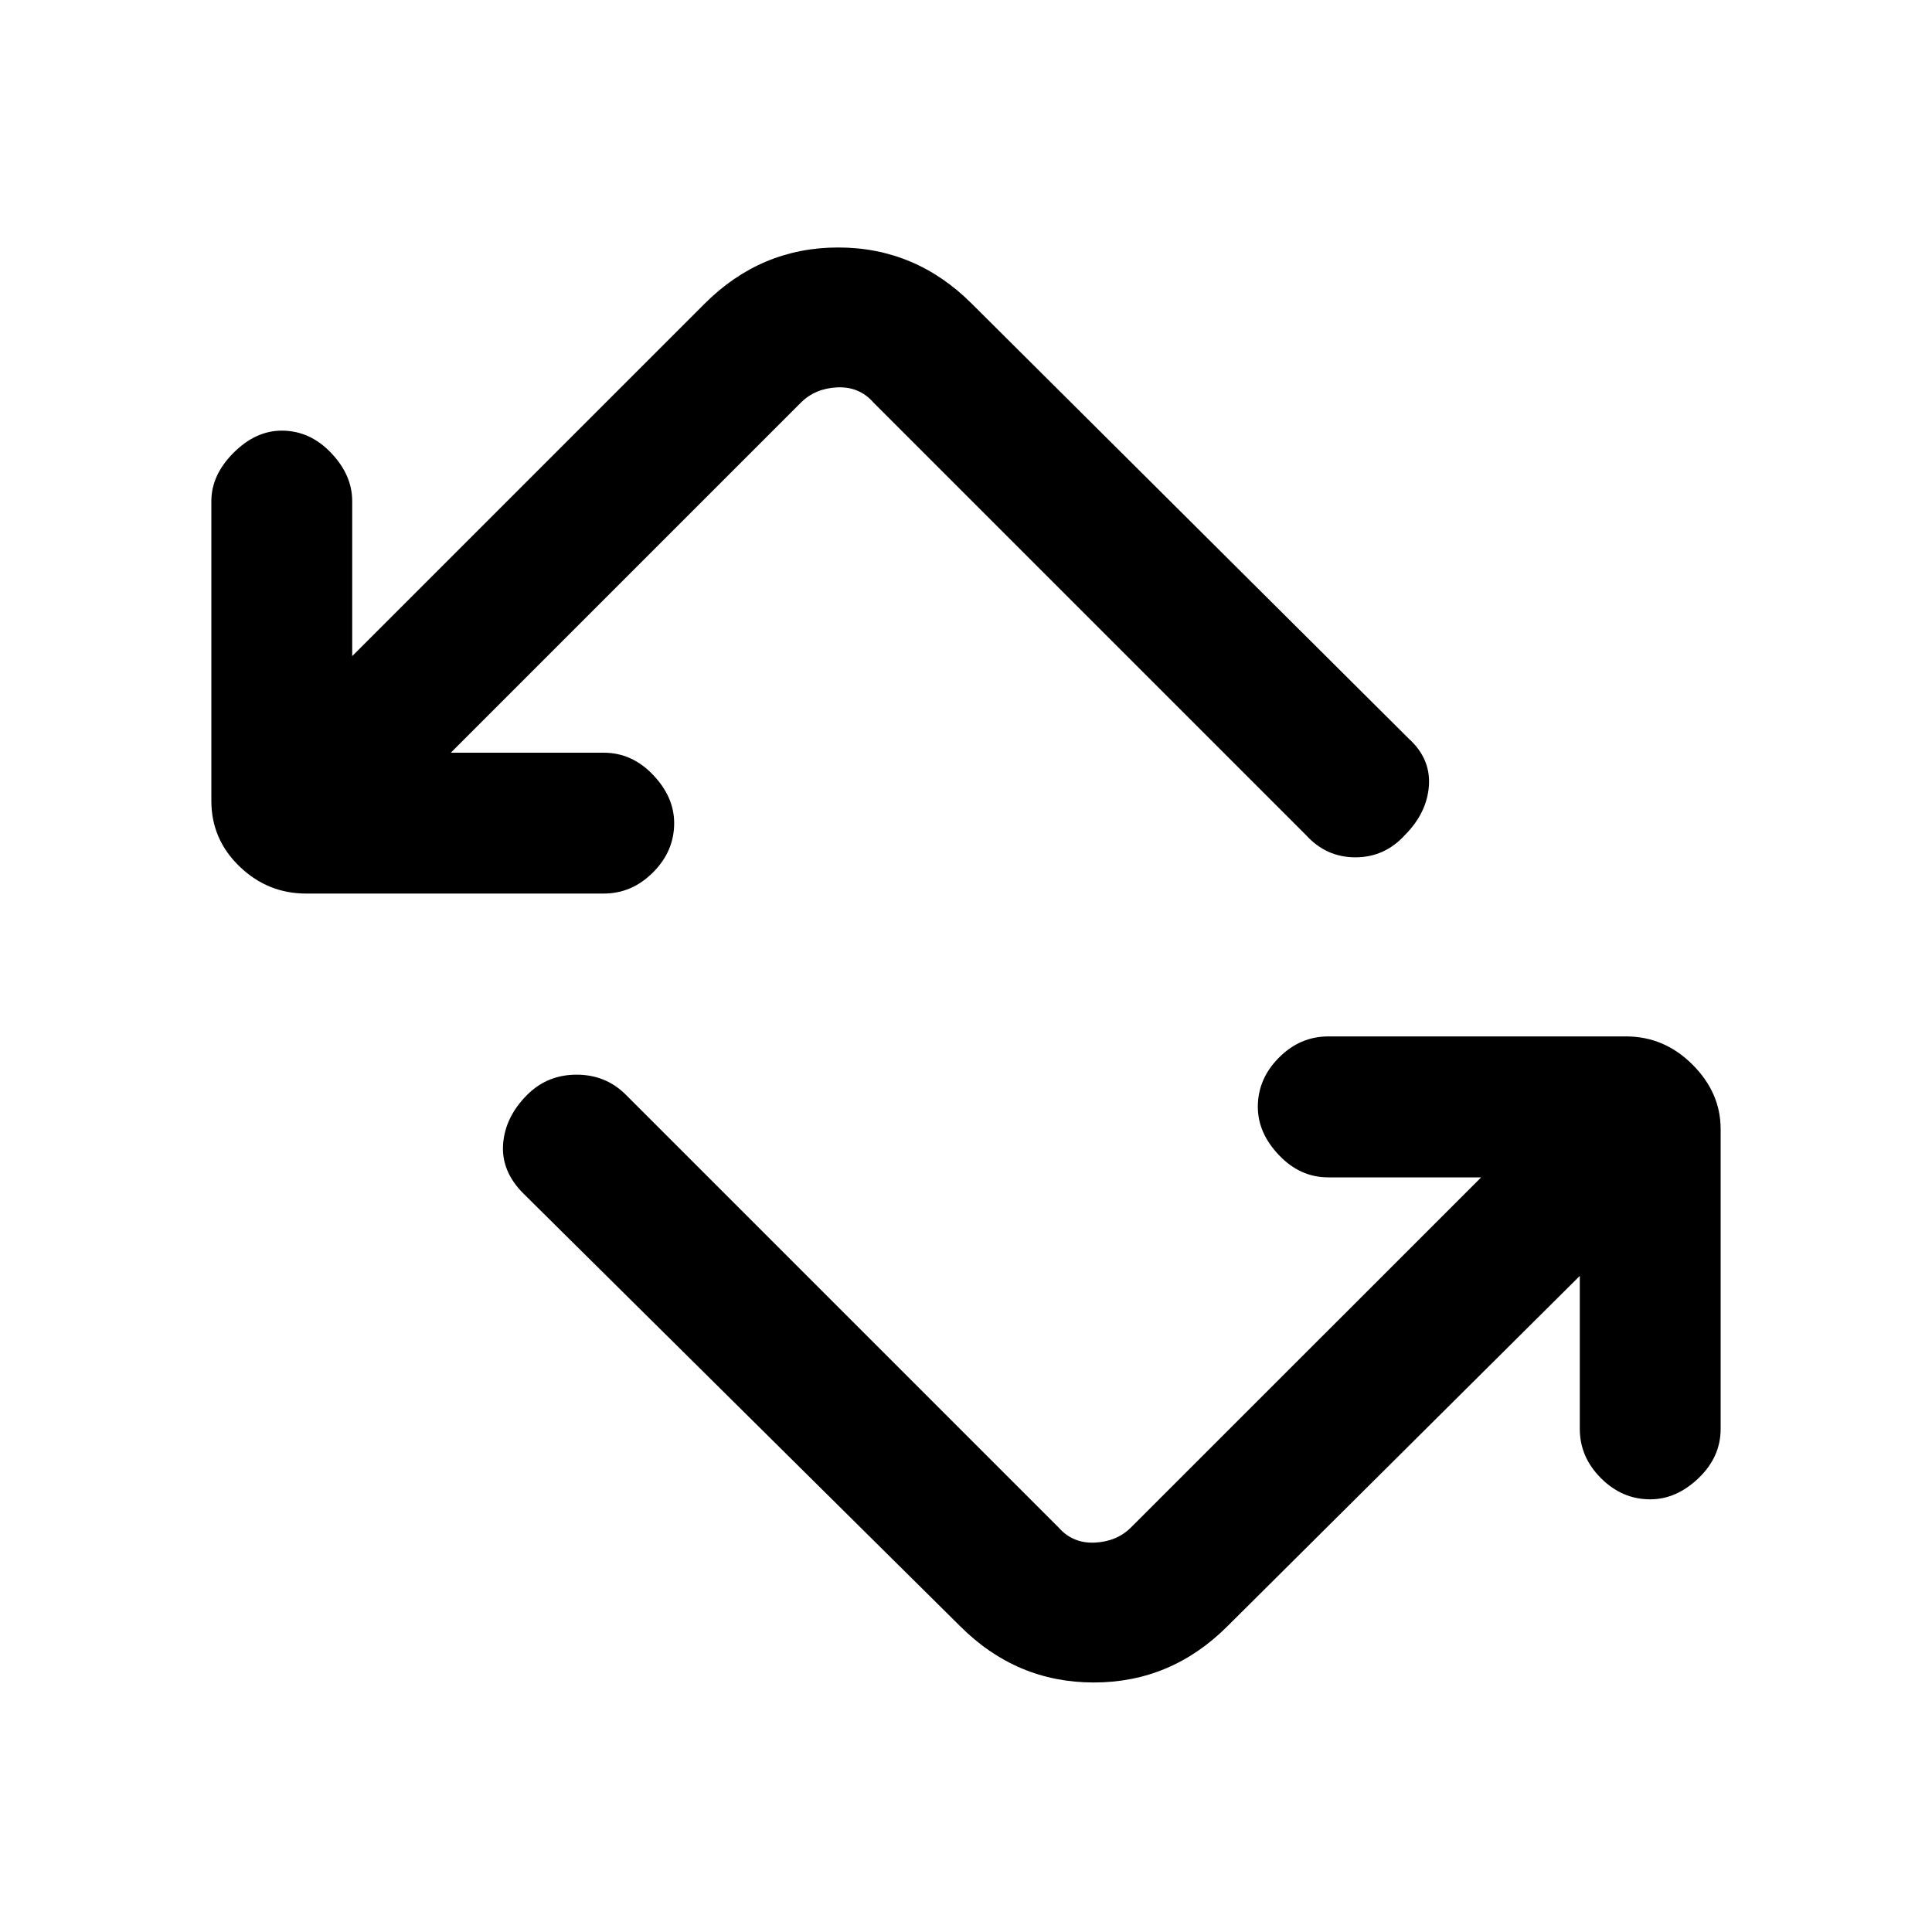 <svg xmlns="http://www.w3.org/2000/svg" height="20" width="20"><path d="M9.938 16.833 5.417 12.354Q5.188 12.125 5.208 11.844Q5.229 11.562 5.458 11.333Q5.667 11.125 5.969 11.125Q6.271 11.125 6.479 11.333L10.958 15.812Q11.104 15.979 11.333 15.969Q11.562 15.958 11.708 15.812L15.333 12.188H13.75Q13.458 12.188 13.24 11.958Q13.021 11.729 13.021 11.458Q13.021 11.167 13.24 10.948Q13.458 10.729 13.75 10.729H16.833Q17.229 10.729 17.521 11.021Q17.812 11.312 17.812 11.688V14.792Q17.812 15.083 17.583 15.302Q17.354 15.521 17.083 15.521Q16.792 15.521 16.573 15.302Q16.354 15.083 16.354 14.792V13.208L12.708 16.833Q12.125 17.417 11.323 17.417Q10.521 17.417 9.938 16.833ZM6.25 9.25H3.167Q2.771 9.25 2.479 8.969Q2.188 8.688 2.188 8.292V5.188Q2.188 4.917 2.417 4.688Q2.646 4.458 2.917 4.458Q3.208 4.458 3.427 4.688Q3.646 4.917 3.646 5.188V6.792L7.292 3.146Q7.875 2.562 8.677 2.562Q9.479 2.562 10.062 3.146L14.583 7.646Q14.812 7.854 14.792 8.135Q14.771 8.417 14.542 8.646Q14.333 8.875 14.031 8.875Q13.729 8.875 13.521 8.646L9.042 4.167Q8.896 4 8.667 4.01Q8.438 4.021 8.292 4.167L4.667 7.792H6.25Q6.542 7.792 6.76 8.021Q6.979 8.25 6.979 8.521Q6.979 8.812 6.76 9.031Q6.542 9.25 6.25 9.25Z"/></svg>